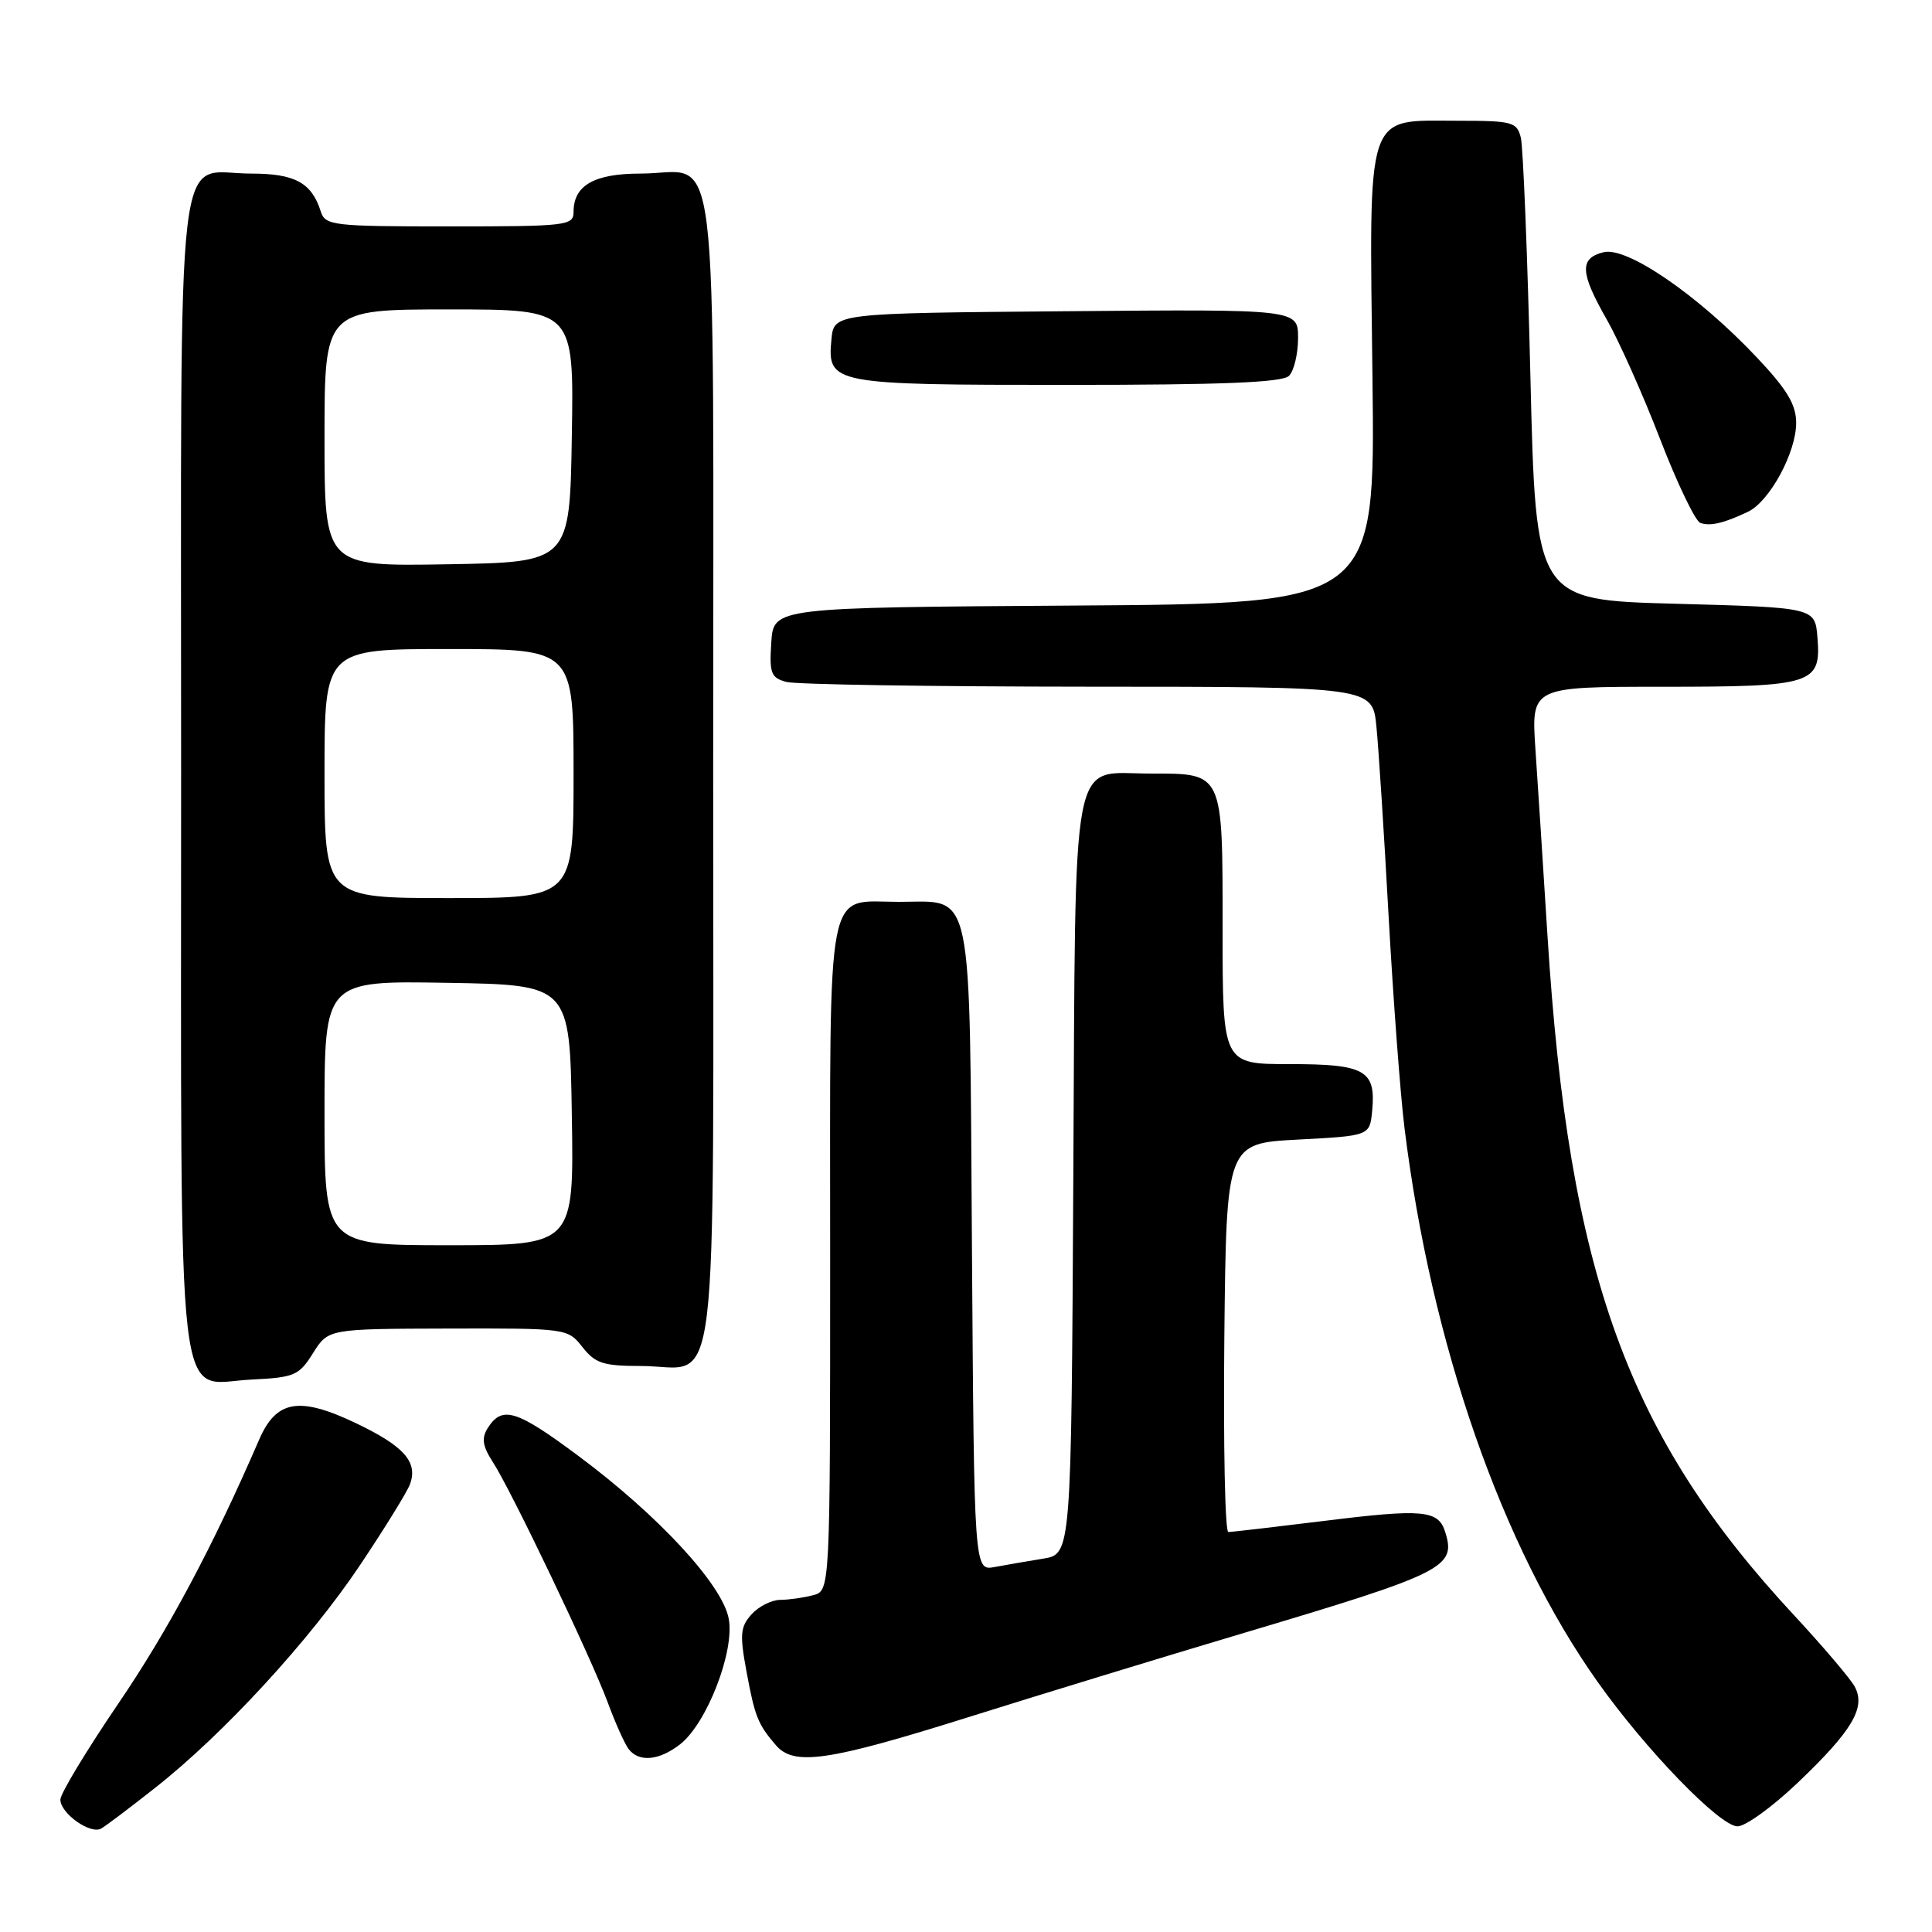 <?xml version="1.0" encoding="UTF-8" standalone="no"?>
<!DOCTYPE svg PUBLIC "-//W3C//DTD SVG 1.1//EN" "http://www.w3.org/Graphics/SVG/1.1/DTD/svg11.dtd" >
<svg xmlns="http://www.w3.org/2000/svg" xmlns:xlink="http://www.w3.org/1999/xlink" version="1.1" viewBox="0 0 256 256">
 <g >
 <path fill="currentColor"
d=" M 20.54 236.91 C 29.61 229.78 41.05 217.34 47.71 207.38 C 50.98 202.50 53.95 197.68 54.32 196.68 C 55.41 193.73 53.55 191.63 47.19 188.59 C 39.65 184.99 36.61 185.50 34.33 190.78 C 28.18 204.98 22.29 216.03 15.66 225.76 C 11.45 231.96 8.00 237.67 8.00 238.45 C 8.00 240.29 11.99 243.11 13.41 242.29 C 14.01 241.95 17.22 239.53 20.54 236.91 Z  M 238.18 236.25 C 245.46 229.31 247.27 226.25 245.75 223.47 C 245.15 222.39 241.55 218.15 237.74 214.05 C 215.67 190.30 207.88 168.86 205.05 124.00 C 204.48 114.92 203.76 103.79 203.45 99.25 C 202.90 91.00 202.90 91.00 220.26 91.00 C 240.27 91.00 241.33 90.66 240.82 84.46 C 240.50 80.50 240.50 80.50 222.00 80.00 C 203.50 79.50 203.50 79.50 202.79 50.00 C 202.40 33.77 201.82 19.49 201.52 18.25 C 201.00 16.16 200.42 16.00 193.14 16.00 C 180.81 16.00 181.43 14.14 181.86 50.10 C 182.22 79.98 182.22 79.98 142.36 80.24 C 102.50 80.50 102.50 80.50 102.20 85.12 C 101.93 89.22 102.16 89.81 104.20 90.36 C 105.47 90.70 123.46 90.98 144.18 90.99 C 181.86 91.00 181.86 91.00 182.38 96.25 C 182.67 99.14 183.40 110.47 184.00 121.44 C 184.61 132.40 185.55 145.00 186.10 149.44 C 189.64 178.09 199.00 204.96 211.68 222.84 C 218.07 231.86 227.89 242.00 230.23 242.00 C 231.29 242.00 234.86 239.41 238.18 236.25 Z  M 90.14 231.11 C 93.68 228.32 97.37 218.78 96.56 214.48 C 95.72 209.98 87.25 200.81 76.66 192.93 C 68.40 186.78 66.53 186.21 64.62 189.24 C 63.78 190.58 63.94 191.62 65.31 193.74 C 67.79 197.58 78.30 219.57 80.52 225.56 C 81.52 228.28 82.77 231.06 83.29 231.75 C 84.66 233.55 87.36 233.29 90.14 231.11 Z  M 128.20 227.57 C 137.72 224.58 153.99 219.60 164.37 216.51 C 191.55 208.41 192.99 207.69 191.48 202.95 C 190.58 200.10 188.50 199.91 175.69 201.50 C 169.02 202.32 163.20 203.00 162.76 203.00 C 162.32 203.00 162.09 191.41 162.23 177.25 C 162.50 151.50 162.50 151.50 172.00 151.00 C 181.50 150.50 181.50 150.50 181.82 147.18 C 182.33 141.81 180.90 141.00 170.88 141.00 C 162.00 141.00 162.00 141.00 162.00 123.12 C 162.00 102.16 162.16 102.50 152.38 102.50 C 141.73 102.50 142.54 98.23 142.22 155.99 C 141.95 205.92 141.95 205.92 138.22 206.53 C 136.18 206.86 133.28 207.36 131.79 207.64 C 129.08 208.14 129.08 208.14 128.79 165.61 C 128.45 116.48 129.09 119.50 119.12 119.50 C 109.31 119.50 110.00 115.92 110.00 166.51 C 110.00 210.77 110.00 210.77 107.75 211.37 C 106.51 211.70 104.56 211.98 103.40 211.99 C 102.25 211.99 100.53 212.86 99.59 213.90 C 98.10 215.55 98.00 216.57 98.91 221.46 C 100.02 227.46 100.42 228.47 102.81 231.25 C 105.20 234.03 109.70 233.38 128.20 227.57 Z  M 41.48 179.29 C 43.50 176.08 43.50 176.08 59.36 176.04 C 75.10 176.00 75.23 176.02 77.18 178.50 C 78.87 180.65 79.95 181.00 84.88 181.00 C 95.49 181.00 94.50 189.16 94.50 102.00 C 94.50 14.84 95.49 23.00 84.88 23.00 C 78.74 23.00 76.00 24.56 76.00 28.07 C 76.00 29.90 75.13 30.00 59.57 30.00 C 44.03 30.00 43.10 29.89 42.50 28.01 C 41.29 24.20 39.08 23.00 33.26 23.00 C 23.11 23.00 24.00 15.36 24.00 102.43 C 24.00 190.28 23.19 183.28 33.32 182.80 C 39.02 182.52 39.62 182.27 41.48 179.29 Z  M 231.62 67.81 C 234.48 66.45 238.00 59.96 238.00 56.05 C 238.00 53.60 236.81 51.62 232.75 47.32 C 224.98 39.09 215.57 32.64 212.48 33.42 C 209.26 34.22 209.35 36.12 212.93 42.38 C 214.53 45.20 217.71 52.31 219.97 58.18 C 222.24 64.06 224.64 69.05 225.30 69.29 C 226.63 69.75 228.42 69.33 231.62 67.81 Z  M 170.80 49.80 C 171.46 49.14 172.00 46.88 172.00 44.79 C 172.00 40.97 172.00 40.97 141.25 41.24 C 110.50 41.50 110.50 41.50 110.17 44.96 C 109.61 50.90 110.13 51.00 141.49 51.00 C 162.02 51.00 169.92 50.68 170.80 49.80 Z  M 43.00 147.48 C 43.00 129.95 43.00 129.95 59.25 130.23 C 75.50 130.50 75.50 130.50 75.77 147.75 C 76.05 165.00 76.05 165.00 59.52 165.00 C 43.00 165.00 43.00 165.00 43.00 147.48 Z  M 43.00 102.50 C 43.00 86.00 43.00 86.00 59.50 86.00 C 76.00 86.00 76.00 86.00 76.00 102.50 C 76.00 119.00 76.00 119.00 59.50 119.00 C 43.00 119.00 43.00 119.00 43.00 102.50 Z  M 43.00 58.02 C 43.00 41.00 43.00 41.00 59.52 41.00 C 76.05 41.00 76.05 41.00 75.77 57.75 C 75.50 74.50 75.50 74.50 59.25 74.77 C 43.00 75.05 43.00 75.05 43.00 58.02 Z "/>
</g>
</svg>